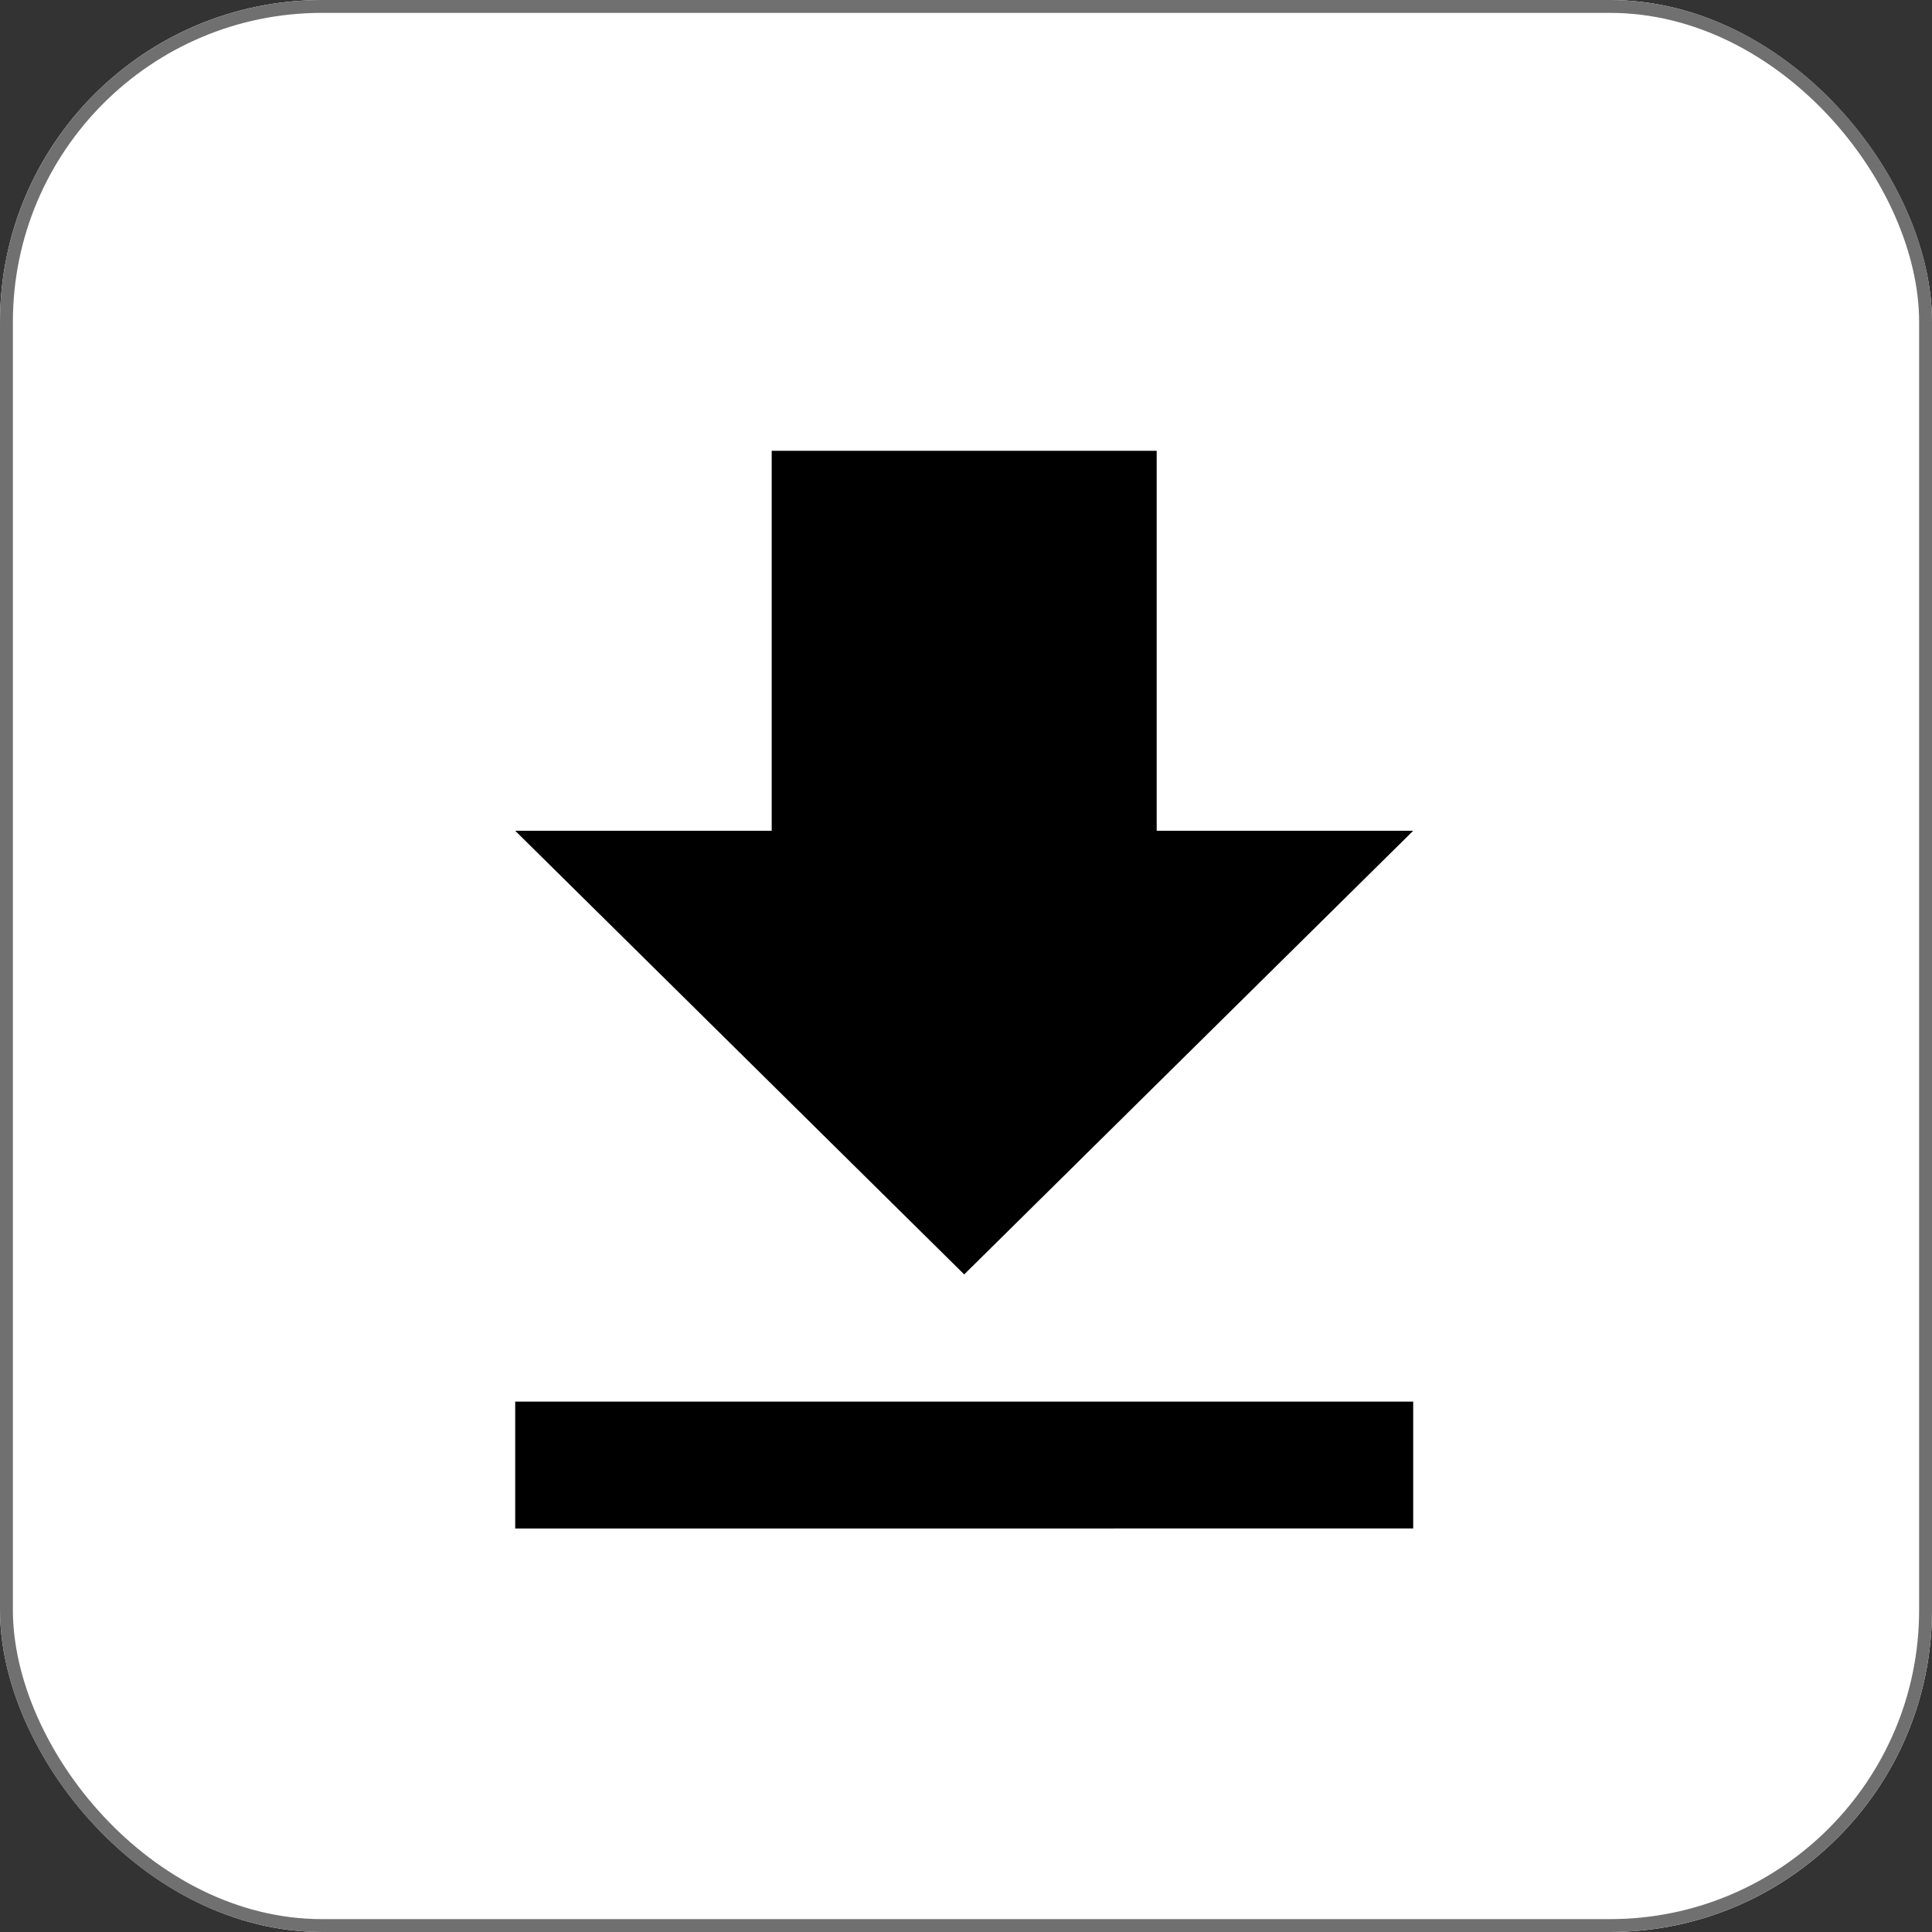 <svg xmlns="http://www.w3.org/2000/svg" width="30" height="30" viewBox="0 0 30 30">
  <rect x="0" y="0" width="30" height="30" fill="#333333" stroke="none"/>
  <g id="Group_124" data-name="Group 124" transform="translate(-5252 208)">
    <g id="Group_114" data-name="Group 114">
      <g id="Rectangle_130" data-name="Rectangle 130" transform="translate(5252 -208)" fill="#fff" stroke="#707070" stroke-width="0.2">
        <rect width="30" height="30" rx="5" stroke="none"/>
        <rect x="0.1" y="0.1" width="29.8" height="29.8" rx="4.9" fill="none"/>
      </g>
      <path id="Icon_ionic-md-download" data-name="Icon ionic-md-download" d="M20.694,10.4H16.711V4.5H10.733v5.9H6.75l6.972,6.889ZM6.75,19.264v1.97H20.694v-1.97Z" transform="translate(5253.25 -205.5)"/>
    </g>
  </g>
</svg>
